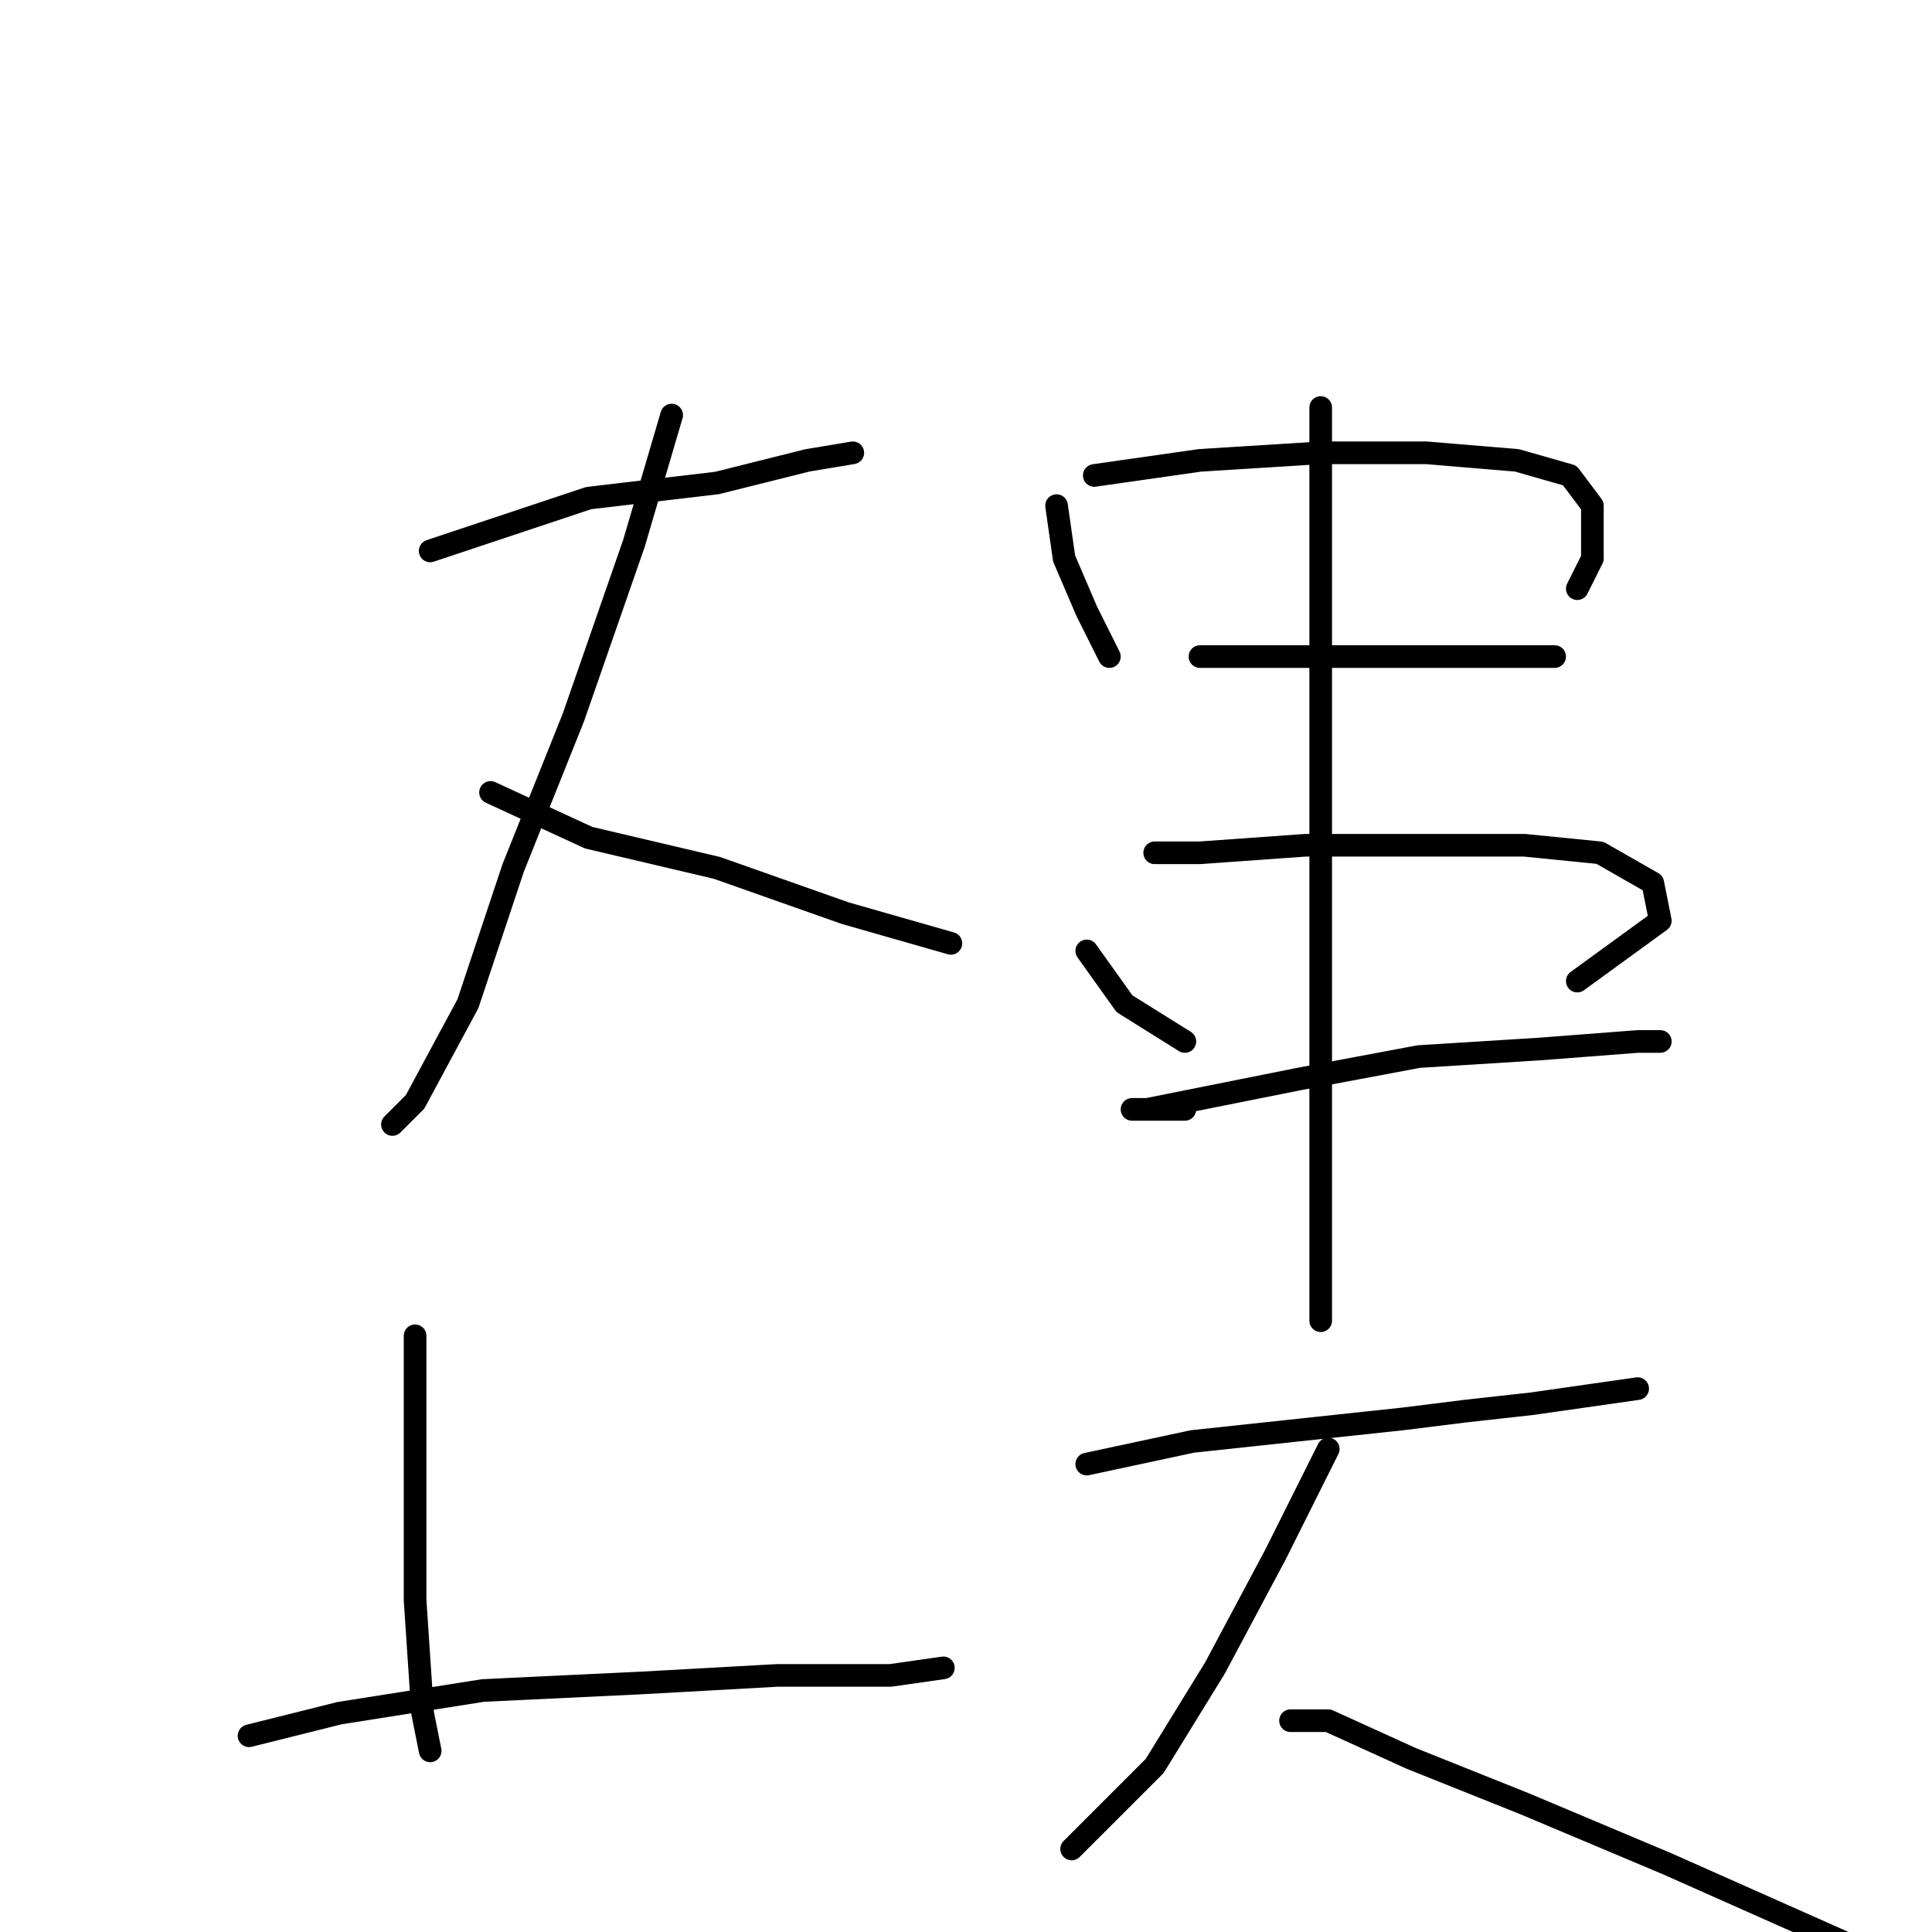 <?xml version="1.0" standalone="no"?>
    <svg width="256" height="256" xmlns="http://www.w3.org/2000/svg" version="1.1">
    <polyline stroke="black" stroke-width="3" stroke-linecap="round" fill="transparent" stroke-linejoin="round" points="57 73 63 71 78 66 95 64 107 61 113 60 113 60 " />
        <polyline stroke="black" stroke-width="3" stroke-linecap="round" fill="transparent" stroke-linejoin="round" points="89 55 84 72 76 95 68 115 62 133 55 146 52 149 52 149 " />
        <polyline stroke="black" stroke-width="3" stroke-linecap="round" fill="transparent" stroke-linejoin="round" points="65 105 78 111 95 115 112 121 126 125 126 125 " />
        <polyline stroke="black" stroke-width="3" stroke-linecap="round" fill="transparent" stroke-linejoin="round" points="55 177 55 181 55 186 55 198 55 212 56 227 57 232 57 232 " />
        <polyline stroke="black" stroke-width="3" stroke-linecap="round" fill="transparent" stroke-linejoin="round" points="33 230 45 227 64 224 85 223 103 222 118 222 125 221 125 221 " />
        <polyline stroke="black" stroke-width="3" stroke-linecap="round" fill="transparent" stroke-linejoin="round" points="140 67 141 74 144 81 147 87 147 87 " />
        <polyline stroke="black" stroke-width="3" stroke-linecap="round" fill="transparent" stroke-linejoin="round" points="145 63 159 61 175 60 189 60 201 61 208 63 211 67 211 74 209 78 209 78 " />
        <polyline stroke="black" stroke-width="3" stroke-linecap="round" fill="transparent" stroke-linejoin="round" points="159 87 172 87 187 87 201 87 206 87 206 87 " />
        <polyline stroke="black" stroke-width="3" stroke-linecap="round" fill="transparent" stroke-linejoin="round" points="144 126 149 133 157 138 157 138 " />
        <polyline stroke="black" stroke-width="3" stroke-linecap="round" fill="transparent" stroke-linejoin="round" points="153 113 159 113 173 112 188 112 202 112 212 113 219 117 220 122 209 130 209 130 " />
        <polyline stroke="black" stroke-width="3" stroke-linecap="round" fill="transparent" stroke-linejoin="round" points="157 147 150 147 152 147 157 146 172 143 188 140 204 139 217 138 220 138 220 138 " />
        <polyline stroke="black" stroke-width="3" stroke-linecap="round" fill="transparent" stroke-linejoin="round" points="175 54 175 73 175 98 175 123 175 136 175 159 175 175 175 175 " />
        <polyline stroke="black" stroke-width="3" stroke-linecap="round" fill="transparent" stroke-linejoin="round" points="144 194 158 191 186 188 194 187 203 186 217 184 217 184 " />
        <polyline stroke="black" stroke-width="3" stroke-linecap="round" fill="transparent" stroke-linejoin="round" points="176 192 169 206 161 221 153 234 145 242 142 245 142 245 " />
        <polyline stroke="black" stroke-width="3" stroke-linecap="round" fill="transparent" stroke-linejoin="round" points="171 228 176 228 187 233 202 239 221 247 239 255 248 259 248 259 " />
        </svg>